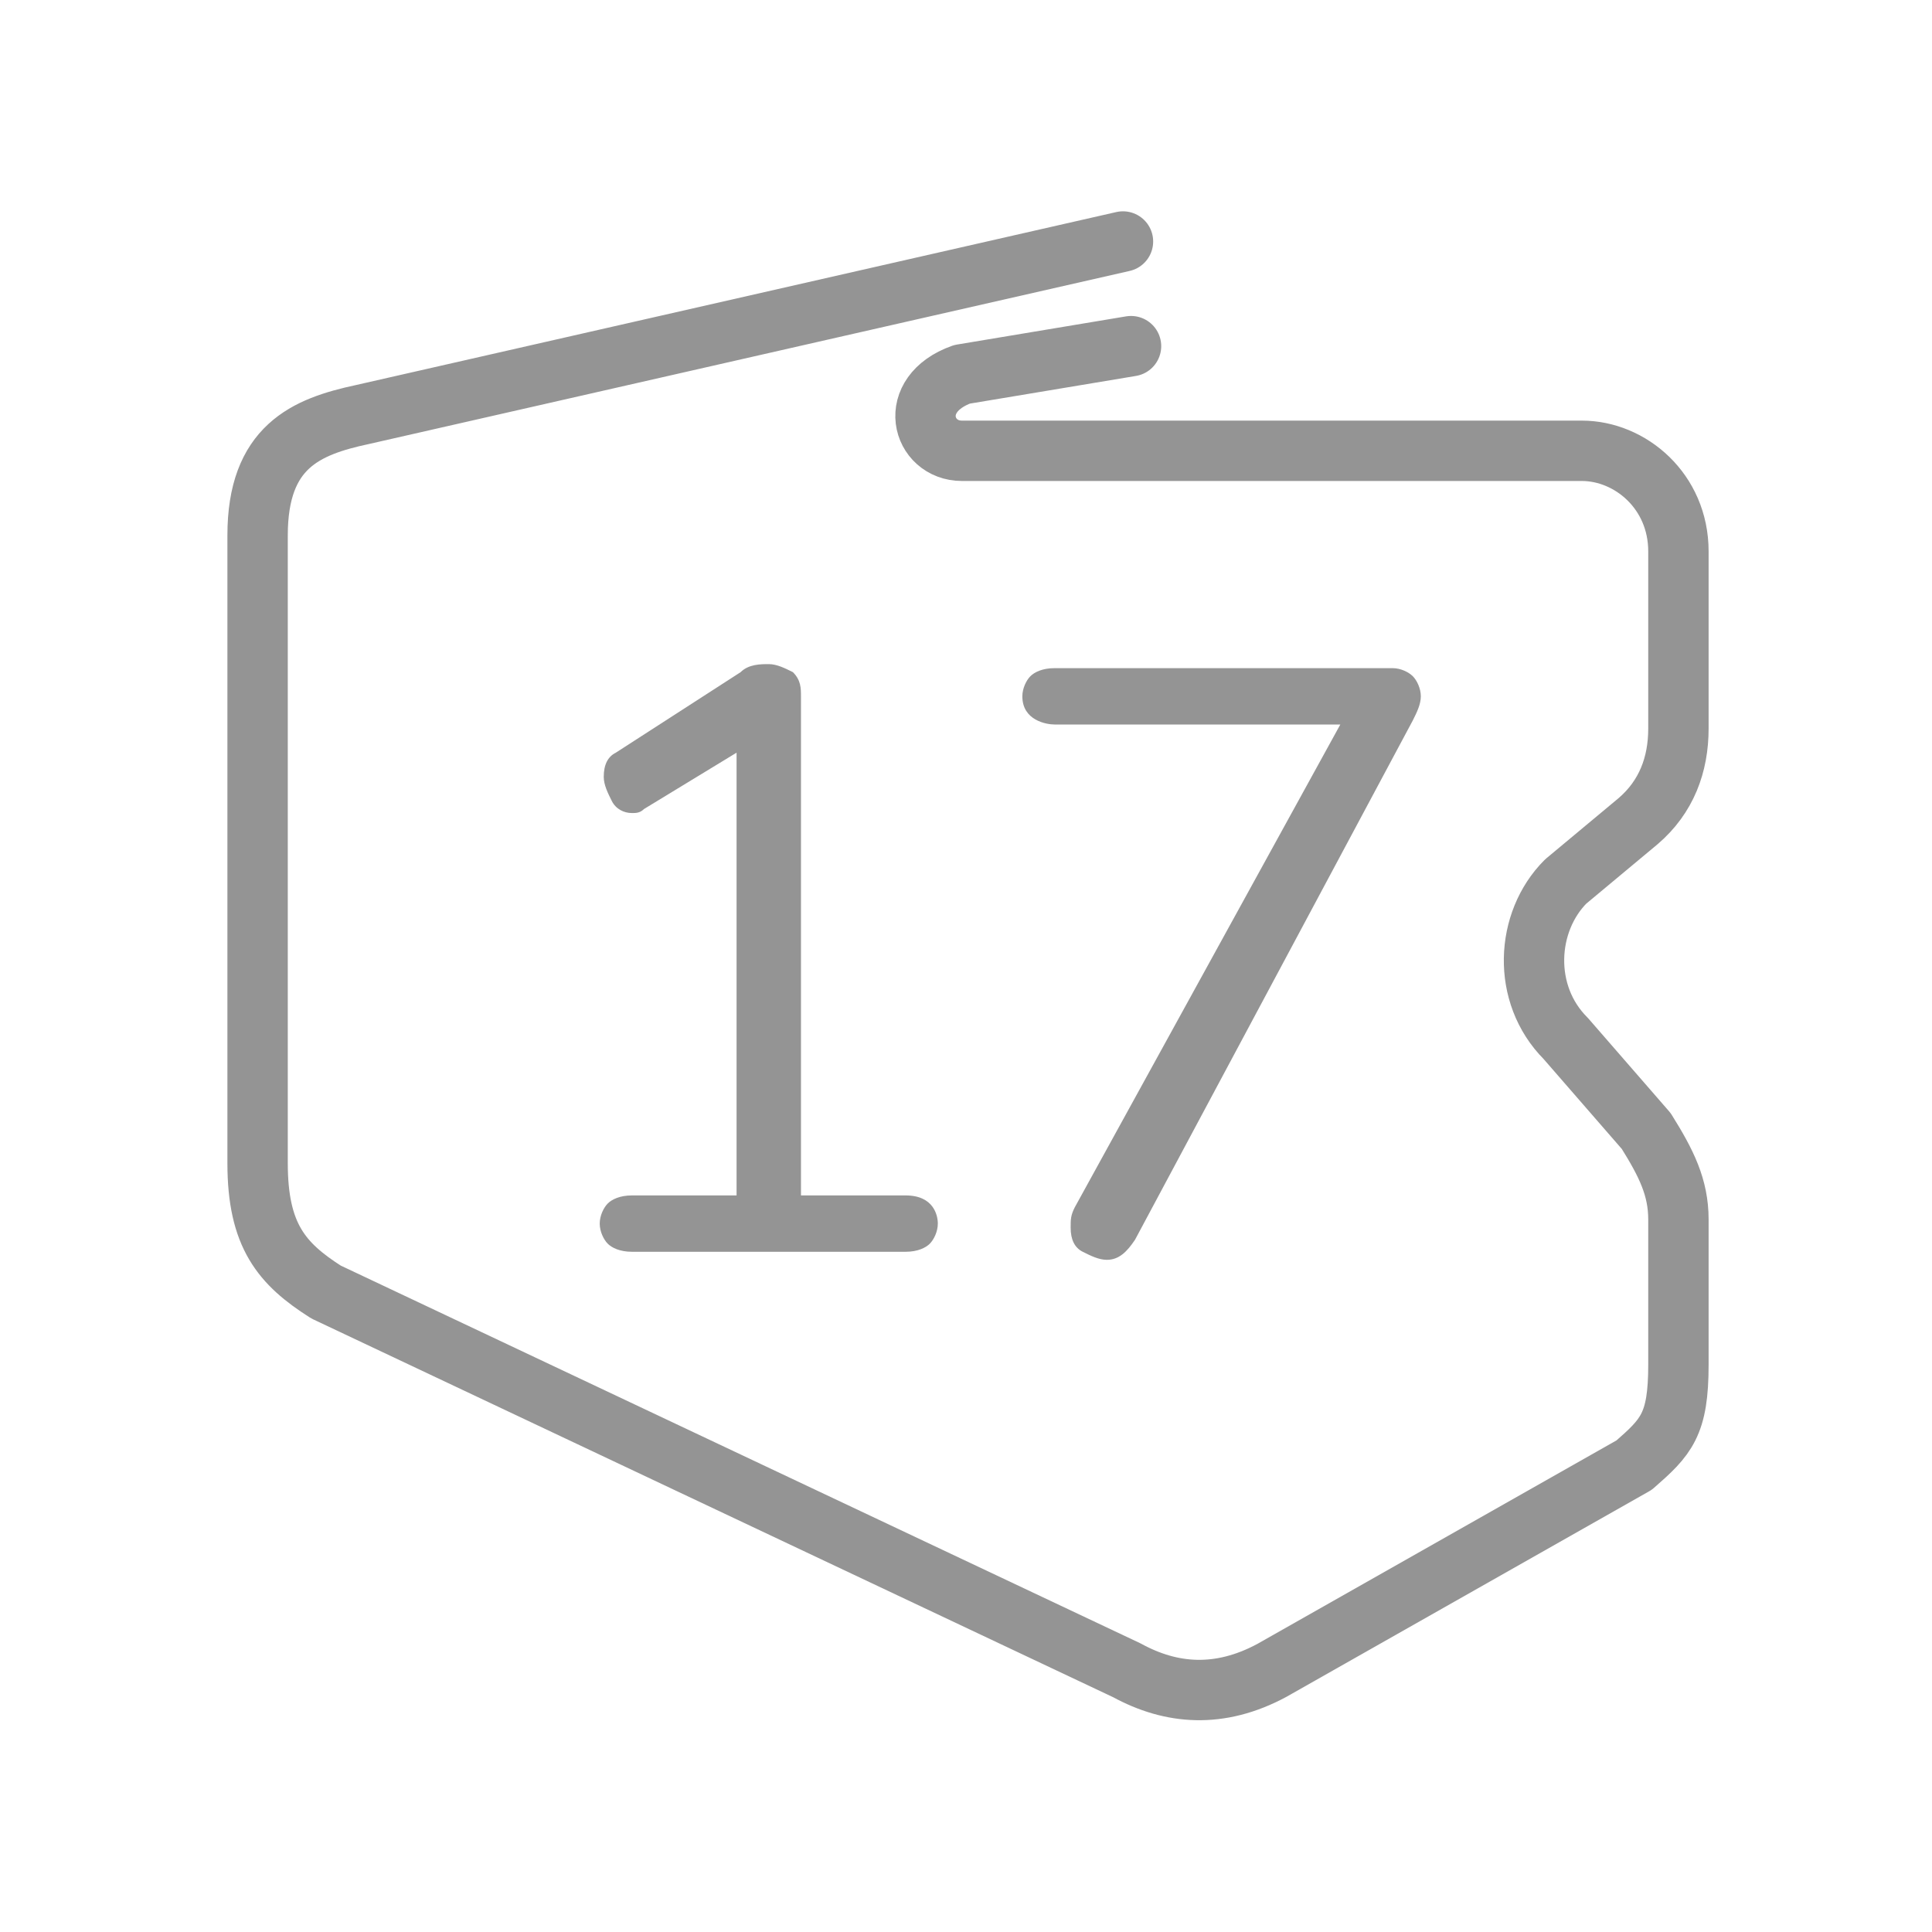 <?xml version="1.0" encoding="utf-8"?>
<!-- Generator: Adobe Illustrator 23.0.1, SVG Export Plug-In . SVG Version: 6.00 Build 0)  -->
<svg version="1.1"
	 id="svg2" xmlns:cc="http://creativecommons.org/ns#" xmlns:dc="http://purl.org/dc/elements/1.1/" xmlns:inkscape="http://www.inkscape.org/namespaces/inkscape" xmlns:rdf="http://www.w3.org/1999/02/22-rdf-syntax-ns#" xmlns:sodipodi="http://sodipodi.sourceforge.net/DTD/sodipodi-0.dtd" xmlns:svg="http://www.w3.org/2000/svg"
	 xmlns="http://www.w3.org/2000/svg" xmlns:xlink="http://www.w3.org/1999/xlink" x="0px" y="0px" viewBox="0 0 48 48"
	 style="enable-background:new 0 0 48 48;" xml:space="preserve">
<style type="text/css">
	.st0{fill:none;stroke:#949494;stroke-width:1.5;stroke-linecap:round;stroke-linejoin:round;}
	.st1{enable-background:new    ;}
	.st2{fill:#949494;}
</style>
<path id="path6575" inkscape:connector-curvature="0" sodipodi:nodetypes="cccccccccccccccccccc" class="st0" d="M27.9,6L9,10.3
	c-1.4,0.3-2.6,0.8-2.6,3v15.6c0,1.8,0.6,2.5,1.7,3.2L28,41.5c1.1,0.6,2.3,0.7,3.6,0l9-5.1c0.8-0.7,1.1-1,1.1-2.5v-3.6
	c0-0.8-0.3-1.4-0.8-2.2l-2-2.3c-1.1-1.1-1-2.9,0-3.9l1.8-1.5c0.7-0.6,1-1.4,1-2.3v-4.4c0-1.5-1.2-2.5-2.4-2.5H23.9
	c-1,0-1.4-1.4,0-1.9l4.2-0.7"/>
<g>
	<g class="st1">
		<path class="st2" d="M23.3,30.4c0,0.2-0.1,0.4-0.2,0.5s-0.3,0.2-0.6,0.2h-6.8c-0.3,0-0.5-0.1-0.6-0.2s-0.2-0.3-0.2-0.5
			s0.1-0.4,0.2-0.5s0.3-0.2,0.6-0.2h2.6v-11L16,20.1c-0.1,0.1-0.2,0.1-0.3,0.1c-0.2,0-0.4-0.1-0.5-0.3c-0.1-0.2-0.2-0.4-0.2-0.6
			c0-0.3,0.1-0.5,0.3-0.6l3.1-2c0.2-0.2,0.5-0.2,0.7-0.2s0.4,0.1,0.6,0.2c0.2,0.2,0.2,0.4,0.2,0.6v12.4h2.6
			C23.2,29.7,23.3,30.2,23.3,30.4z"/>
		<path class="st2" d="M35.1,16.8c0.1,0.1,0.2,0.3,0.2,0.5s-0.1,0.4-0.2,0.6l-6.9,12.9c-0.2,0.3-0.4,0.5-0.7,0.5
			c-0.2,0-0.4-0.1-0.6-0.2s-0.3-0.3-0.3-0.6c0-0.2,0-0.3,0.1-0.5l6.6-12h-7.1c-0.2,0-0.8-0.1-0.8-0.7c0-0.2,0.1-0.4,0.2-0.5
			s0.3-0.2,0.6-0.2h8.4C34.8,16.6,35,16.7,35.1,16.8z"/>
	</g>
</g>
</svg>
